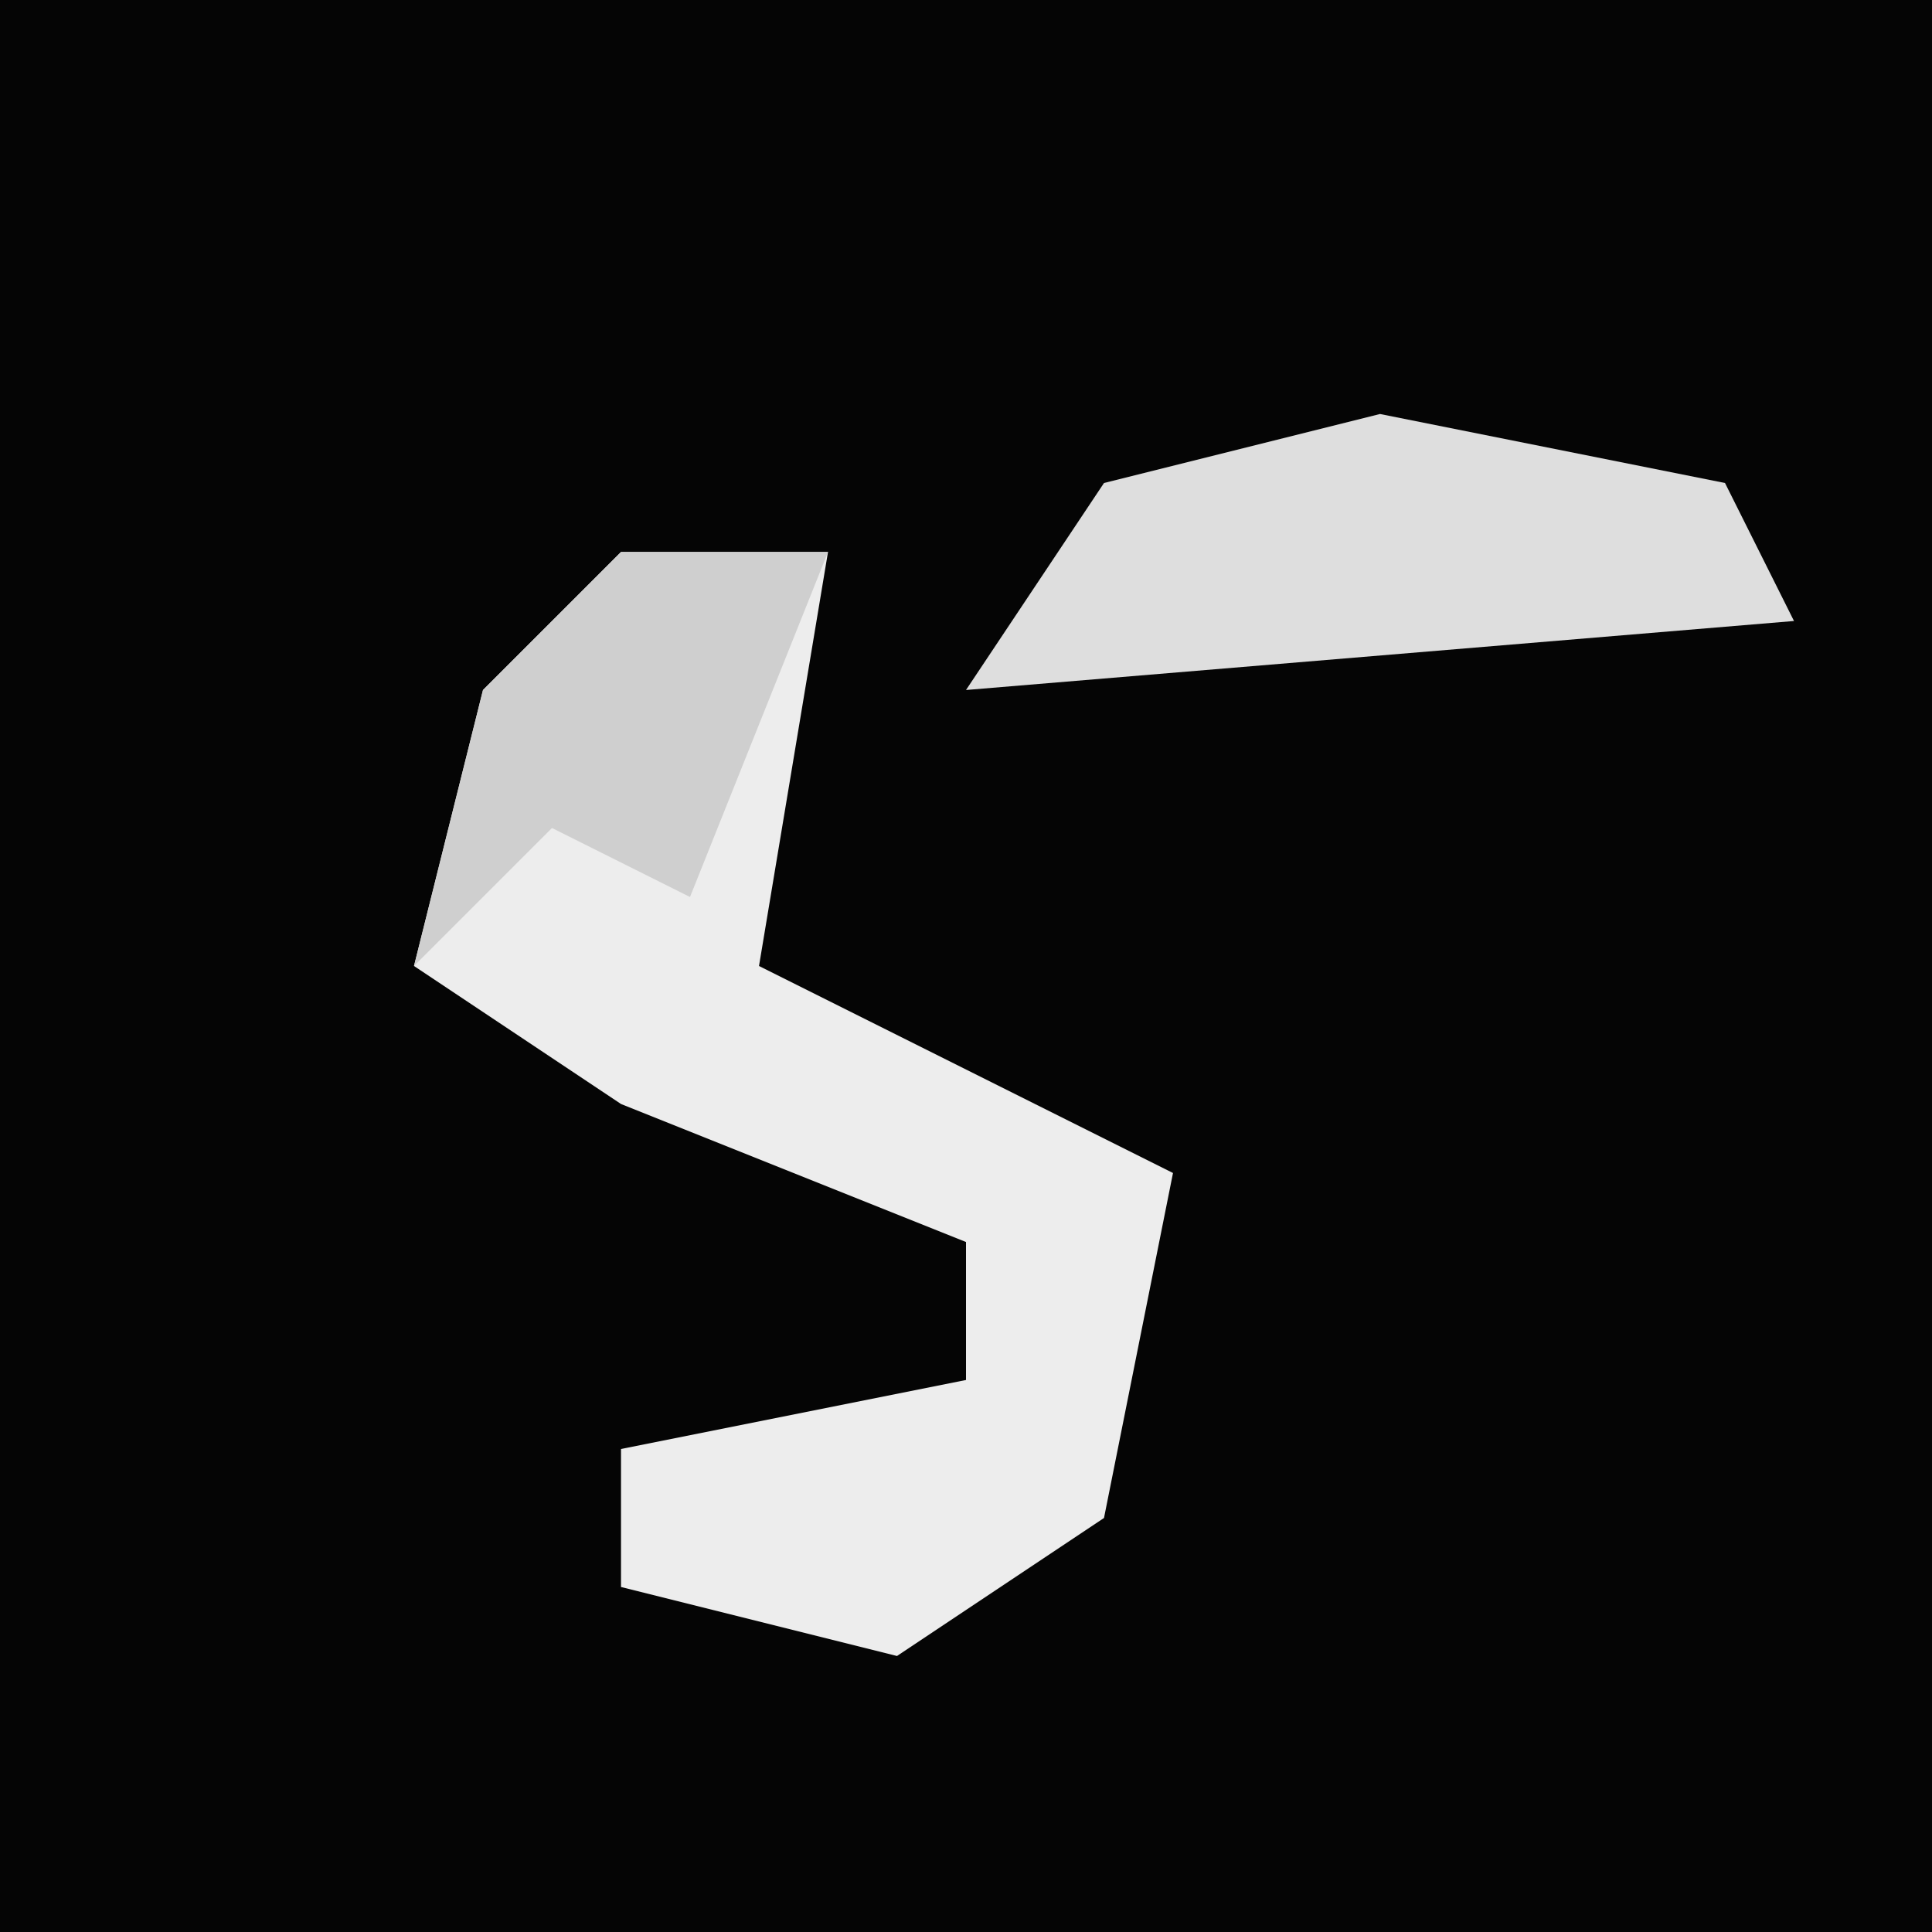 <?xml version="1.0" encoding="UTF-8"?>
<svg version="1.1" xmlns="http://www.w3.org/2000/svg" width="28" height="28">
<path d="M0,0 L28,0 L28,28 L0,28 Z " fill="#050505" transform="translate(0,0)"/>
<path d="M0,0 L3,0 L2,6 L8,9 L7,14 L4,16 L0,15 L0,13 L5,12 L5,10 L0,8 L-3,6 L-2,2 Z " fill="#EDEDED" transform="translate(9,8)"/>
<path d="M0,0 L5,1 L6,3 L-6,4 L-4,1 Z " fill="#DEDEDE" transform="translate(20,6)"/>
<path d="M0,0 L3,0 L1,5 L-1,4 L-3,6 L-2,2 Z " fill="#CFCFCF" transform="translate(9,8)"/>
</svg>
